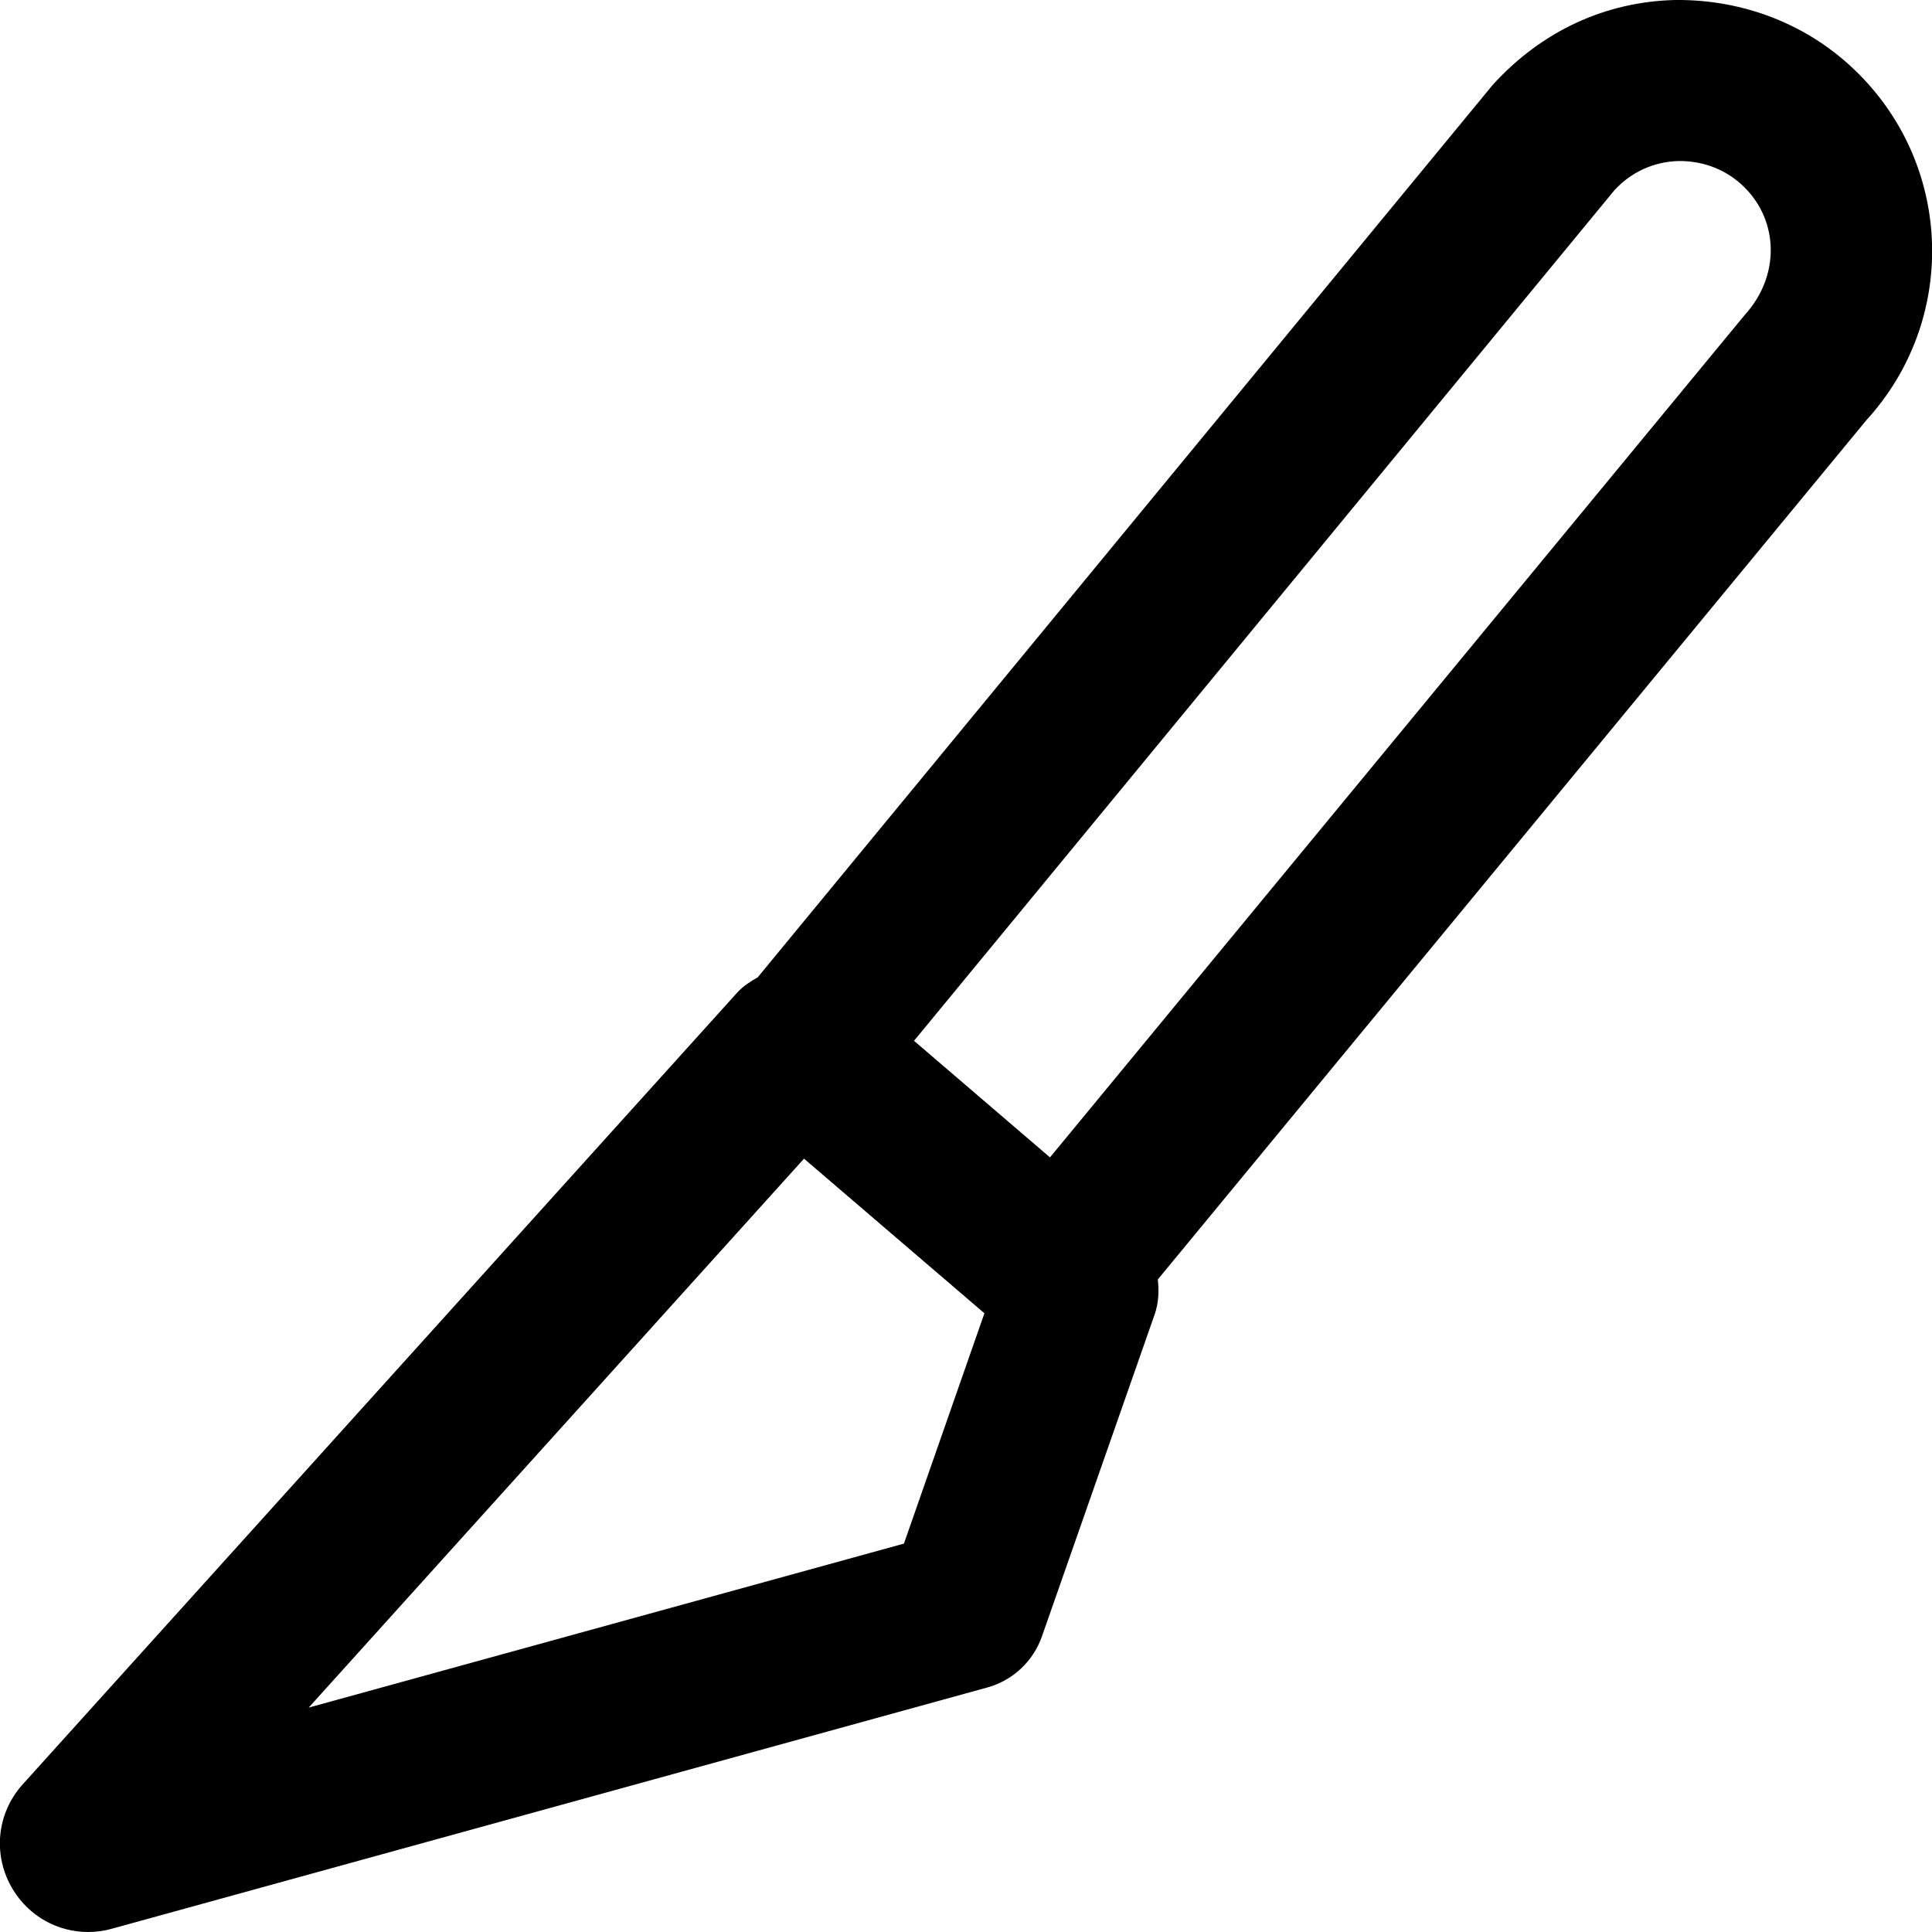 <!-- Generated by IcoMoon.io -->
<svg version="1.1" xmlns="http://www.w3.org/2000/svg" width="32" height="32" viewBox="0 0 32 32">
<title>hobby-knife</title>
<path d="M30.781 1.219c-0.811-0.812-1.901-1.231-3.035-1.219-1.147 0.027-2.204 0.507-3.021 1.405l-12.175 14.783c-0.121 0.069-0.241 0.144-0.339 0.252l-11.832 13.111c-0.44 0.487-0.505 1.189-0.163 1.749 0.272 0.444 0.743 0.7 1.244 0.7 0.131 0 0.264-0.017 0.396-0.055l14.497-3.995c0.421-0.116 0.759-0.432 0.904-0.844l1.867-5.333c0.067-0.191 0.075-0.388 0.053-0.581l11.735-14.231c1.503-1.645 1.445-4.169-0.132-5.743zM14.972 25.567l-9.859 2.716 8.204-9.092 2.988 2.561zM28.9 5.215l-11.509 13.955-2.252-1.931 11.6-14.087c0.277-0.303 0.657-0.476 1.067-0.485 0.411-0.004 0.8 0.147 1.089 0.437 0.568 0.565 0.588 1.469 0.005 2.111z"></path>
</svg>
